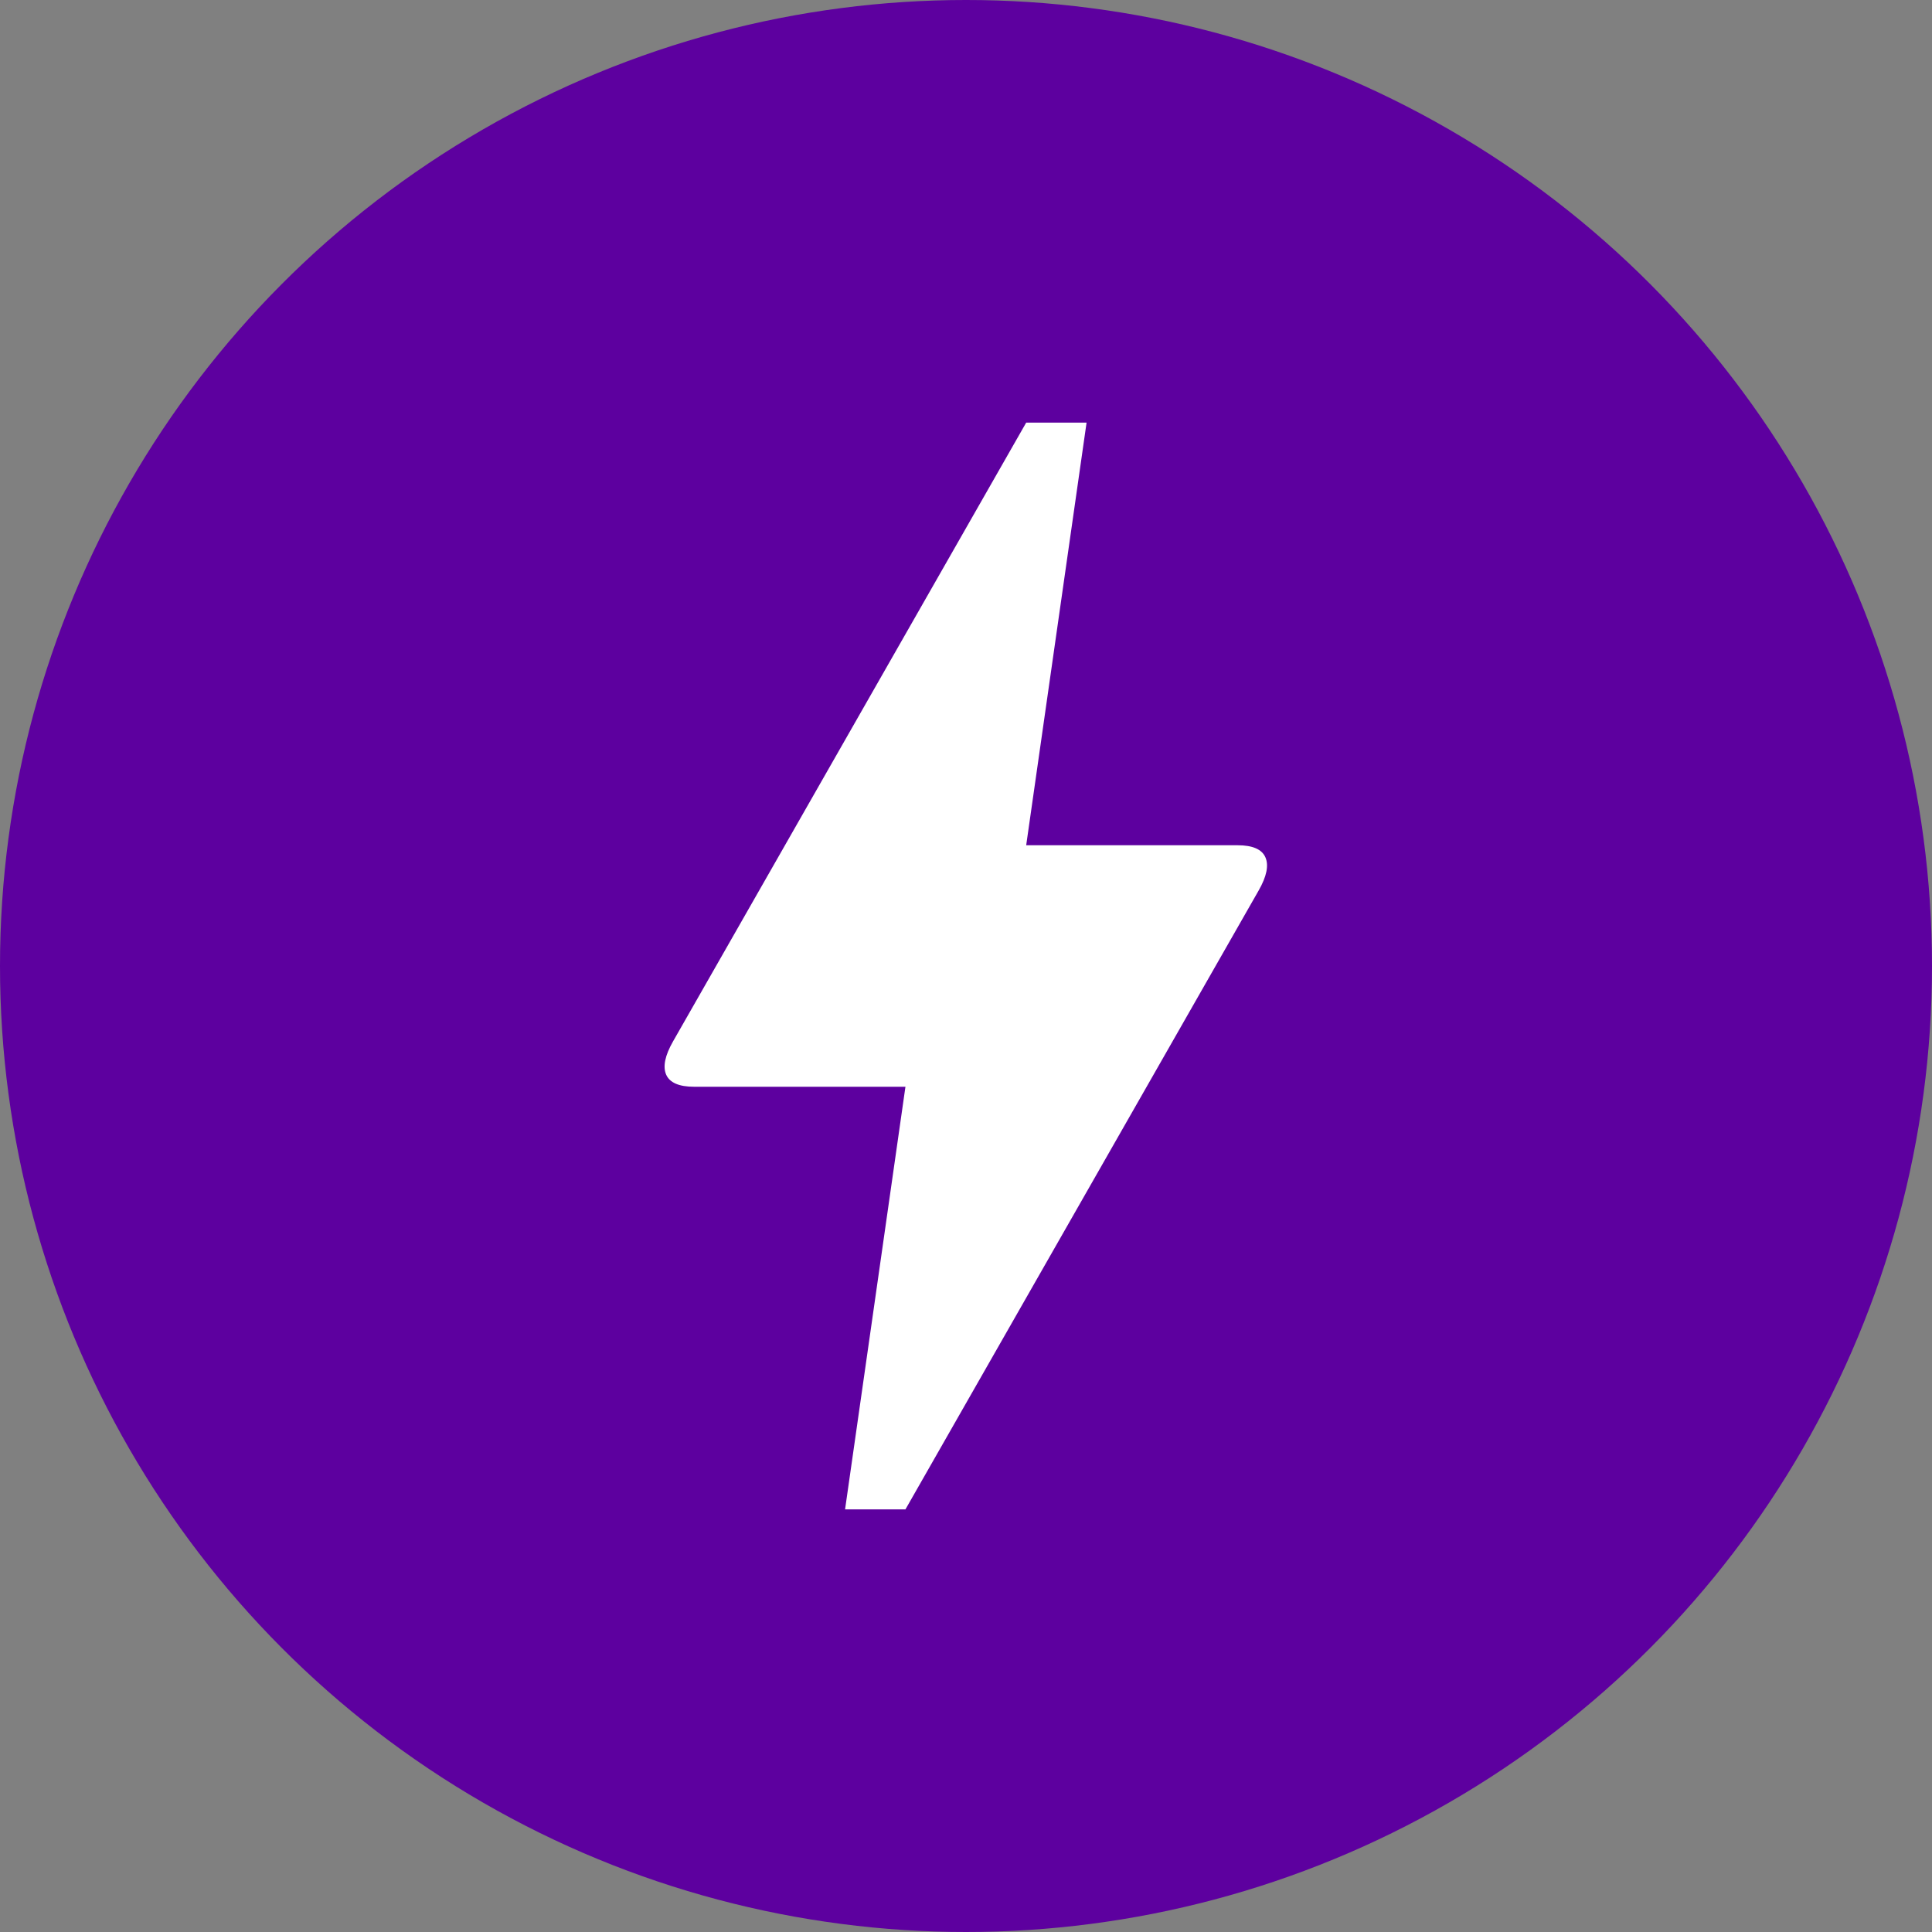 <svg width="32" height="32" fill="none" xmlns="http://www.w3.org/2000/svg"><rect width="100%" height="100%" fill="#808080" stroke="none"/><circle cx="16" cy="16" r="16" fill="#5D009F"/><mask id="mask0_356_17021" style="mask-type:alpha" maskUnits="userSpaceOnUse" x="4" y="4" width="24" height="24"><path fill="#D9D9D9" d="M4 4h24v24H4z"/></mask><g mask="url(#mask0_356_17021)"><path d="M13.997 25l1-7h-3.5c-.25 0-.404-.067-.463-.2-.058-.133-.02-.317.113-.55L16.997 7h1l-1 7h3.5c.25 0 .404.067.462.2.059.133.021.317-.112.55L14.997 25h-1z" fill="#fff"/></g></svg>